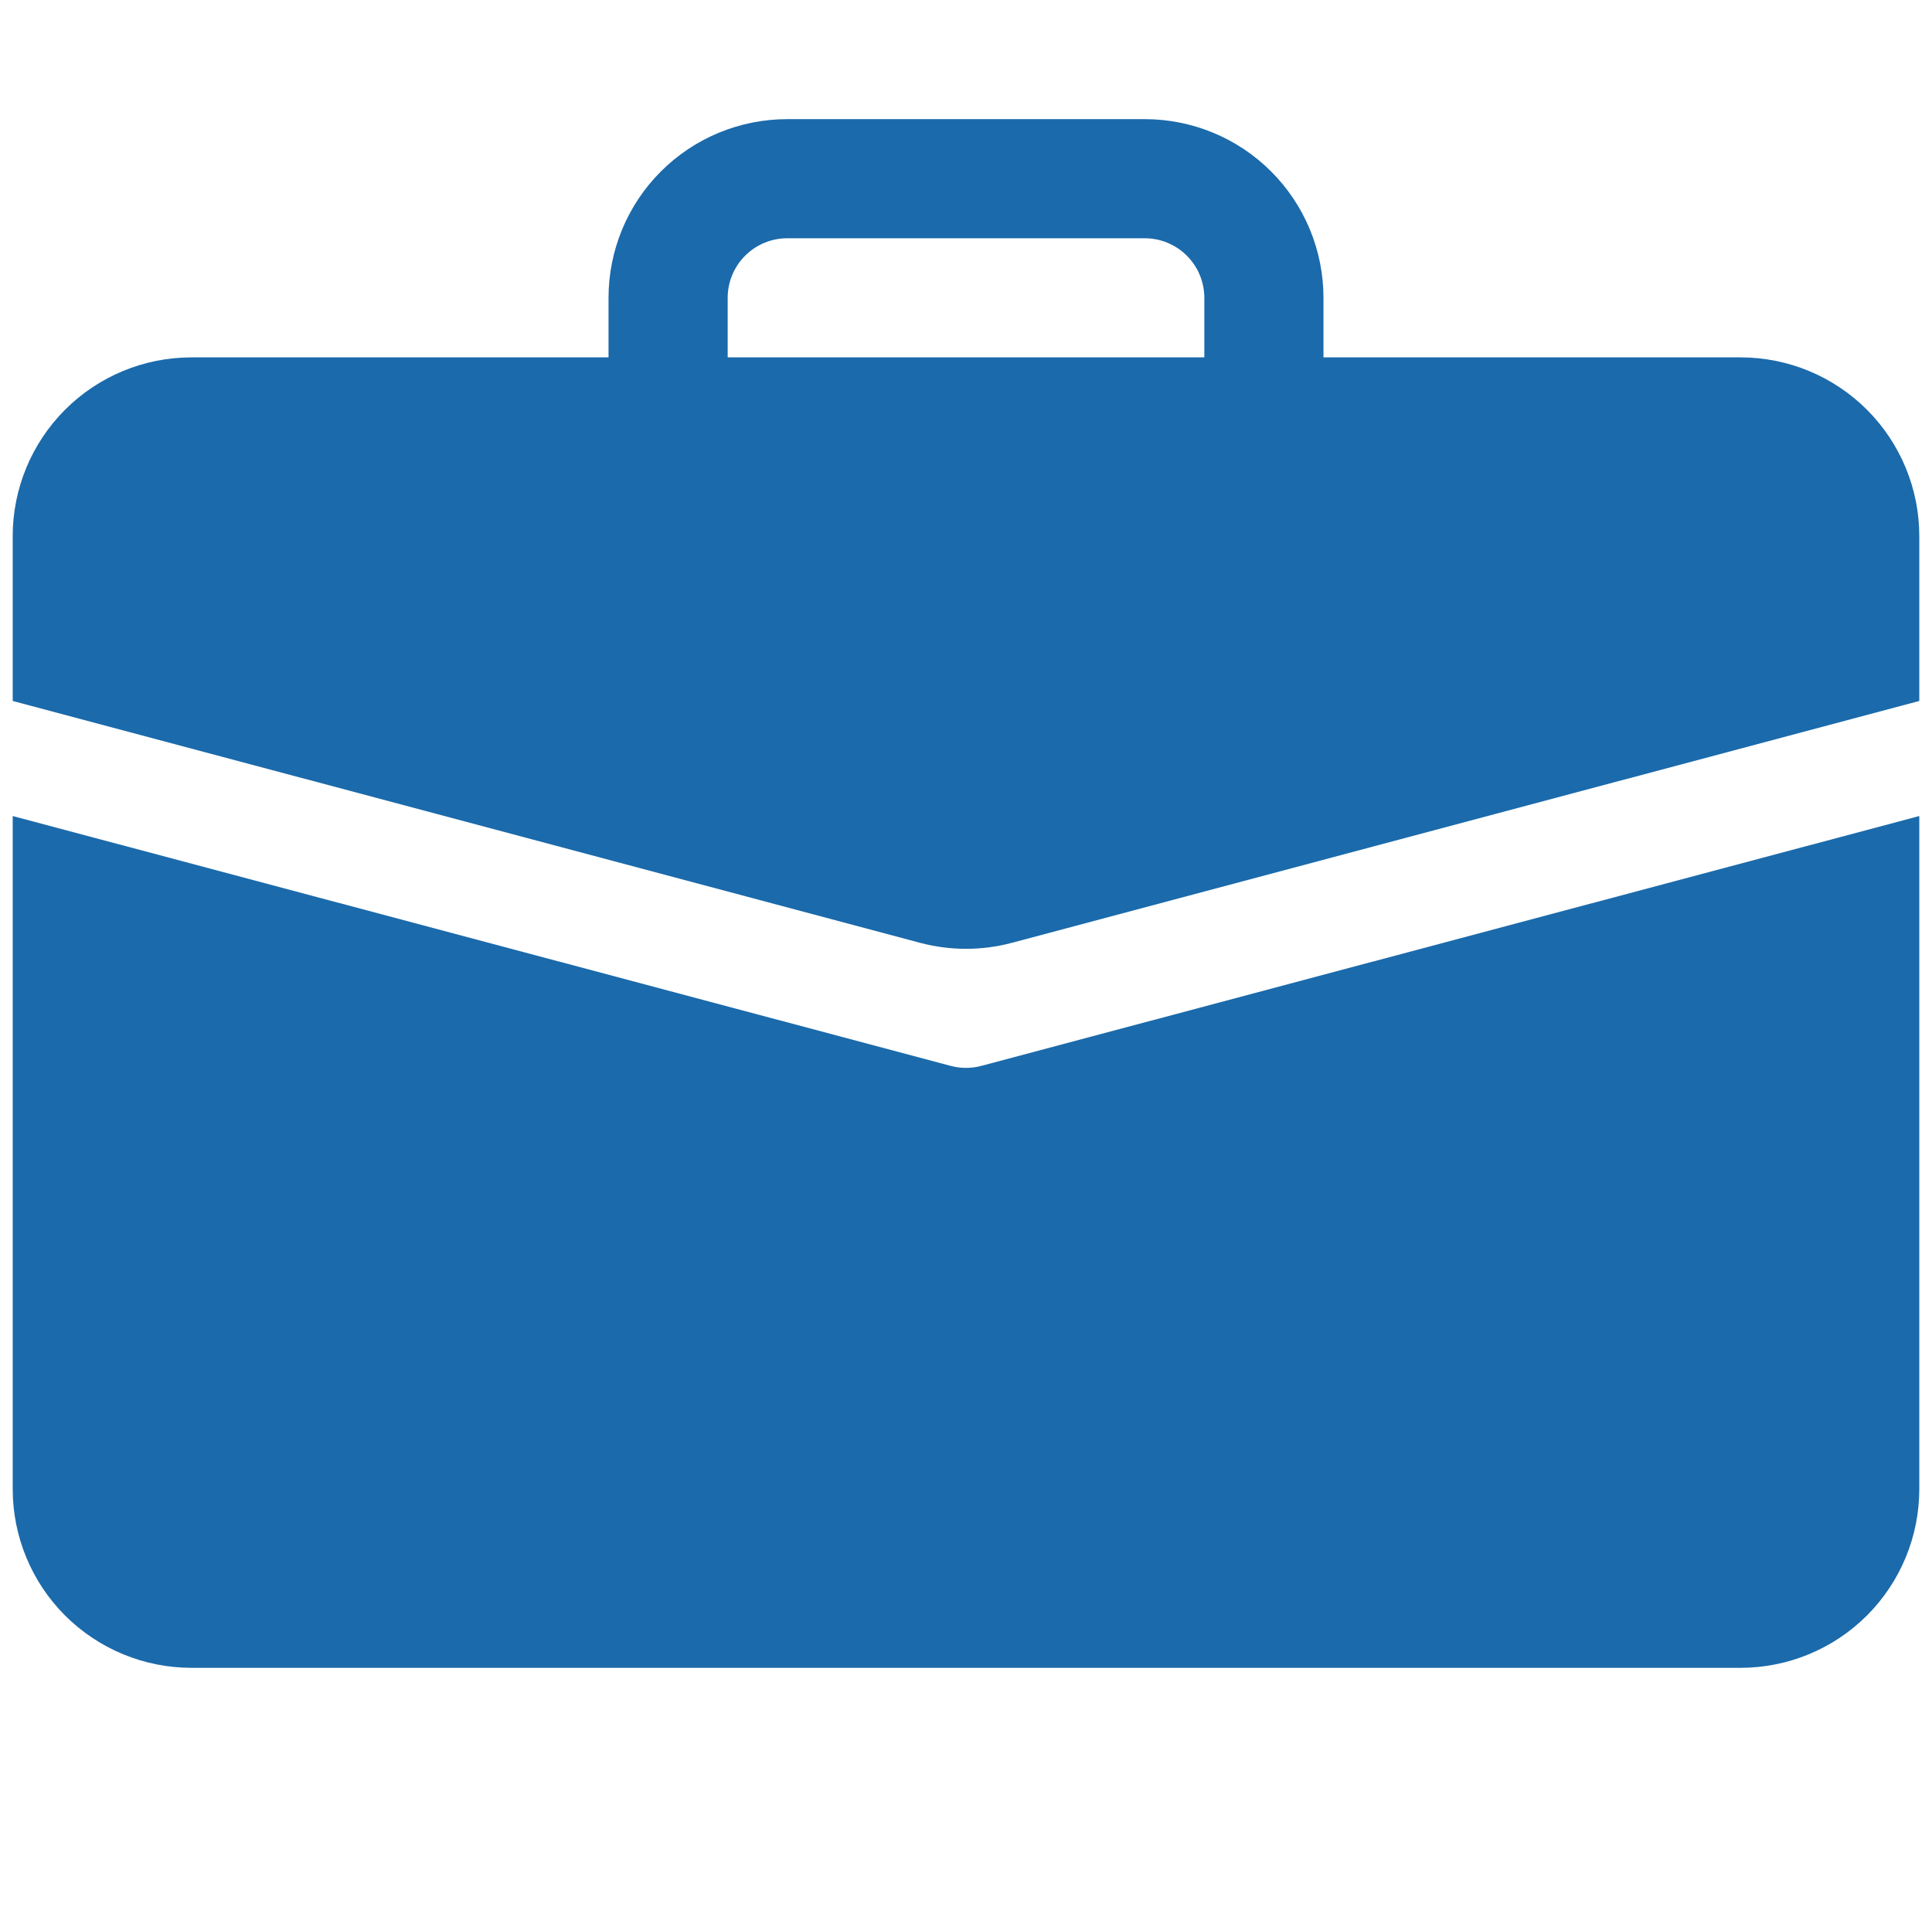 <svg width="76" height="75" viewBox="0 0 76 75" fill="none" xmlns="http://www.w3.org/2000/svg">
<g clip-path="url(#clip0)">
<path fill-rule="evenodd" clip-rule="evenodd" d="M0.5 58.594C0.5 60.459 1.241 62.247 2.559 63.566C3.878 64.884 5.666 65.625 7.531 65.625H68.469C70.334 65.625 72.122 64.884 73.441 63.566C74.759 62.247 75.5 60.459 75.5 58.594V32.109L38.605 41.939C38.209 42.045 37.791 42.045 37.395 41.939L0.5 32.109V58.594Z" fill="#1B6AAB"/>
<path fill-rule="evenodd" clip-rule="evenodd" d="M0.5 21.094C0.5 19.229 1.241 17.441 2.559 16.122C3.878 14.803 5.666 14.062 7.531 14.062H68.469C70.334 14.062 72.122 14.803 73.441 16.122C74.759 17.441 75.5 19.229 75.5 21.094V27.581L39.809 37.097C38.624 37.413 37.376 37.413 36.191 37.097L0.5 27.581V21.094ZM23.938 11.719C23.938 9.854 24.678 8.066 25.997 6.747C27.316 5.428 29.104 4.688 30.969 4.688H45.031C46.896 4.688 48.684 5.428 50.003 6.747C51.322 8.066 52.062 9.854 52.062 11.719V14.062H47.375V11.719C47.375 11.097 47.128 10.501 46.688 10.062C46.249 9.622 45.653 9.375 45.031 9.375H30.969C30.347 9.375 29.751 9.622 29.311 10.062C28.872 10.501 28.625 11.097 28.625 11.719V14.062H23.938V11.719Z" fill="#1B6AAB"/>
</g>
<defs>
<clipPath id="clip0">
<rect width="75" height="75" fill="white" transform="translate(0.5)"/>
</clipPath>
</defs>
</svg>
